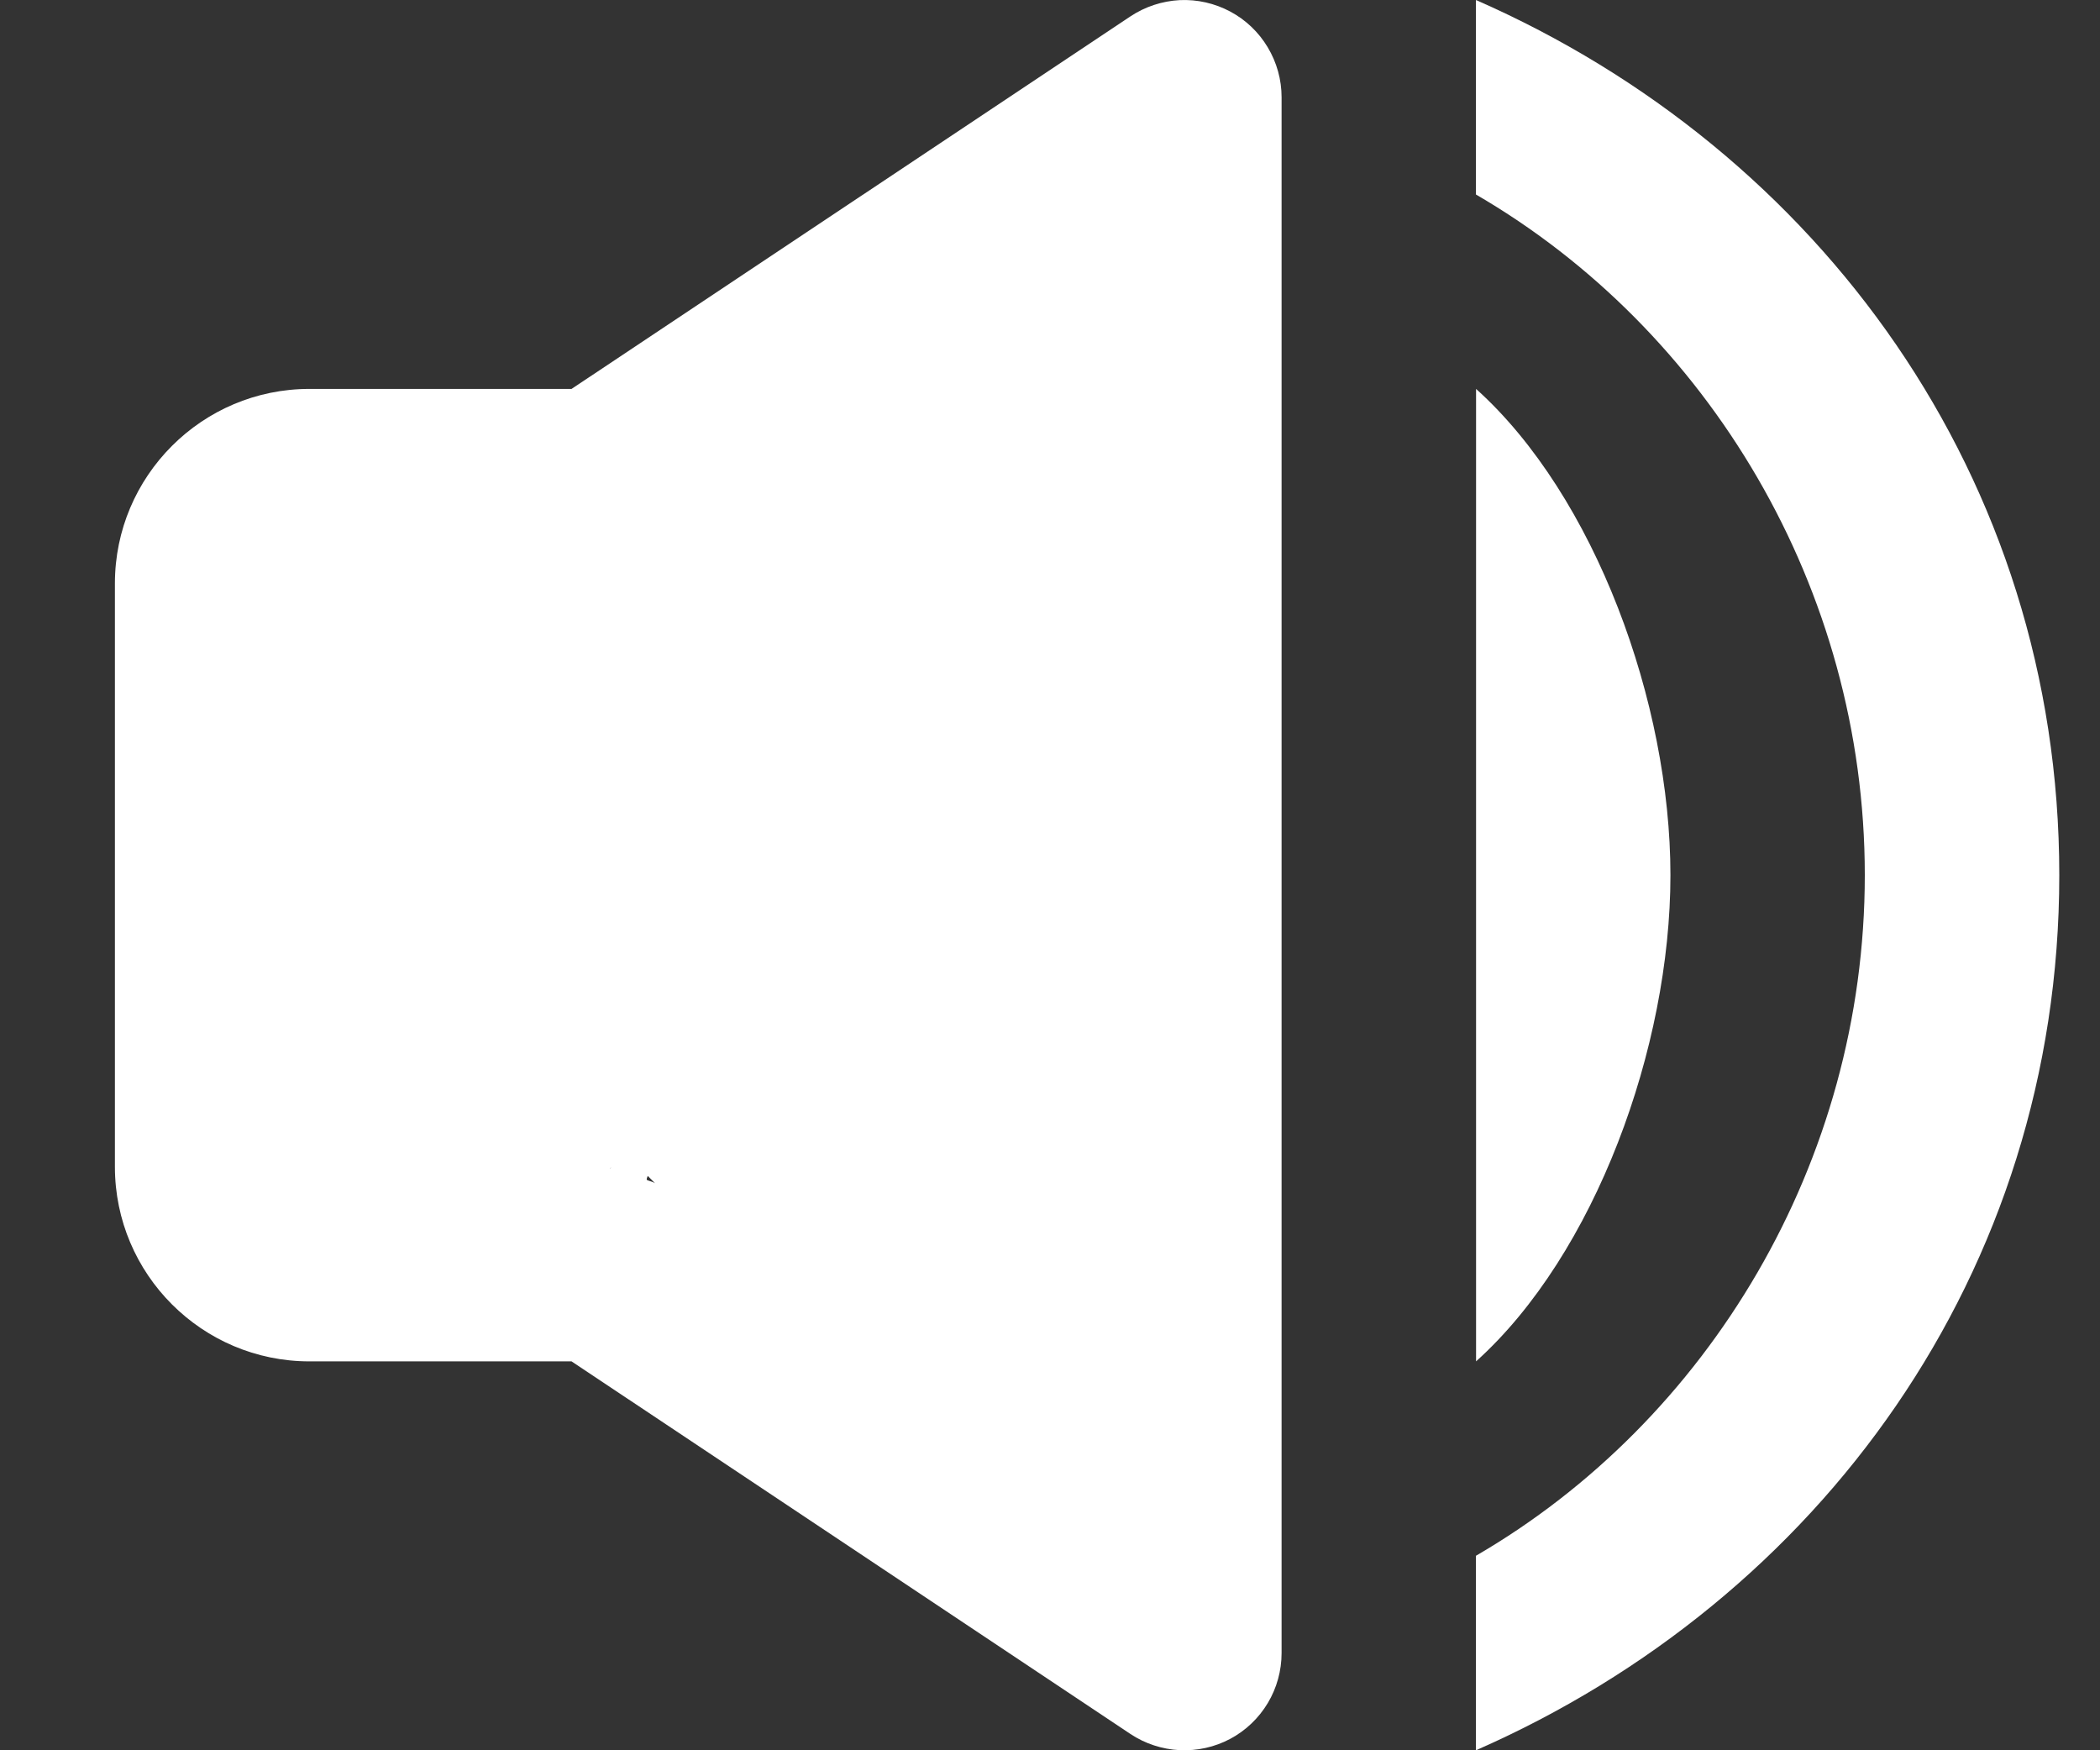 <svg width="18" height="15" viewBox="0 0 18 15" fill="none" xmlns="http://www.w3.org/2000/svg">
<rect x="0" y="0" width="18" height="15" fill="#333333" stroke="none"/>
<g clip-path="url(#clip0_185_52)">
<path d="M12.651 15C15.591 13.711 17.651 10.909 17.651 7.5C17.651 4.091 15.591 1.289 12.651 0V1.667C14.64 2.822 15.984 5.039 15.984 7.5C15.984 9.961 14.64 12.178 12.651 13.333V15Z" fill="white"/>
<path d="M12.652 3.333V11.667C13.672 10.75 14.318 8.976 14.318 7.5C14.318 6.024 13.672 4.25 12.652 3.333ZM2.652 11.667H4.899L9.689 14.86C9.815 14.944 9.961 14.991 10.111 14.999C10.262 15.006 10.412 14.973 10.545 14.902C10.678 14.831 10.789 14.725 10.867 14.595C10.944 14.466 10.985 14.318 10.985 14.167V0.833C10.985 0.683 10.944 0.535 10.866 0.405C10.789 0.276 10.678 0.17 10.545 0.099C10.412 0.028 10.262 -0.006 10.112 0.001C9.961 0.009 9.815 0.057 9.69 0.14L4.899 3.333H2.652C1.732 3.333 0.985 4.081 0.985 5V10C0.985 10.919 1.732 11.667 2.652 11.667ZM2.652 5L3.485 6C3.512 6 5.202 4.987 5.229 4.984C5.34 4.973 5.447 4.94 5.546 4.888C5.567 4.875 5.593 4.873 5.614 4.86L9.318 2.39L2.485 5.5L4.485 9L5.614 10.14C5.593 10.126 5.567 10.123 5.546 10.113C5.447 10.059 7.985 7 5.227 10.016C5.201 10.013 6.747 8.813 5.413 9.813L6.985 7L2.652 5Z" fill="white"/>
</g>
<defs>
<clipPath id="clip0_185_52">
<rect width="16.667" height="15" fill="white" transform="translate(0.985)"/>
</clipPath>
</defs>
</svg>
